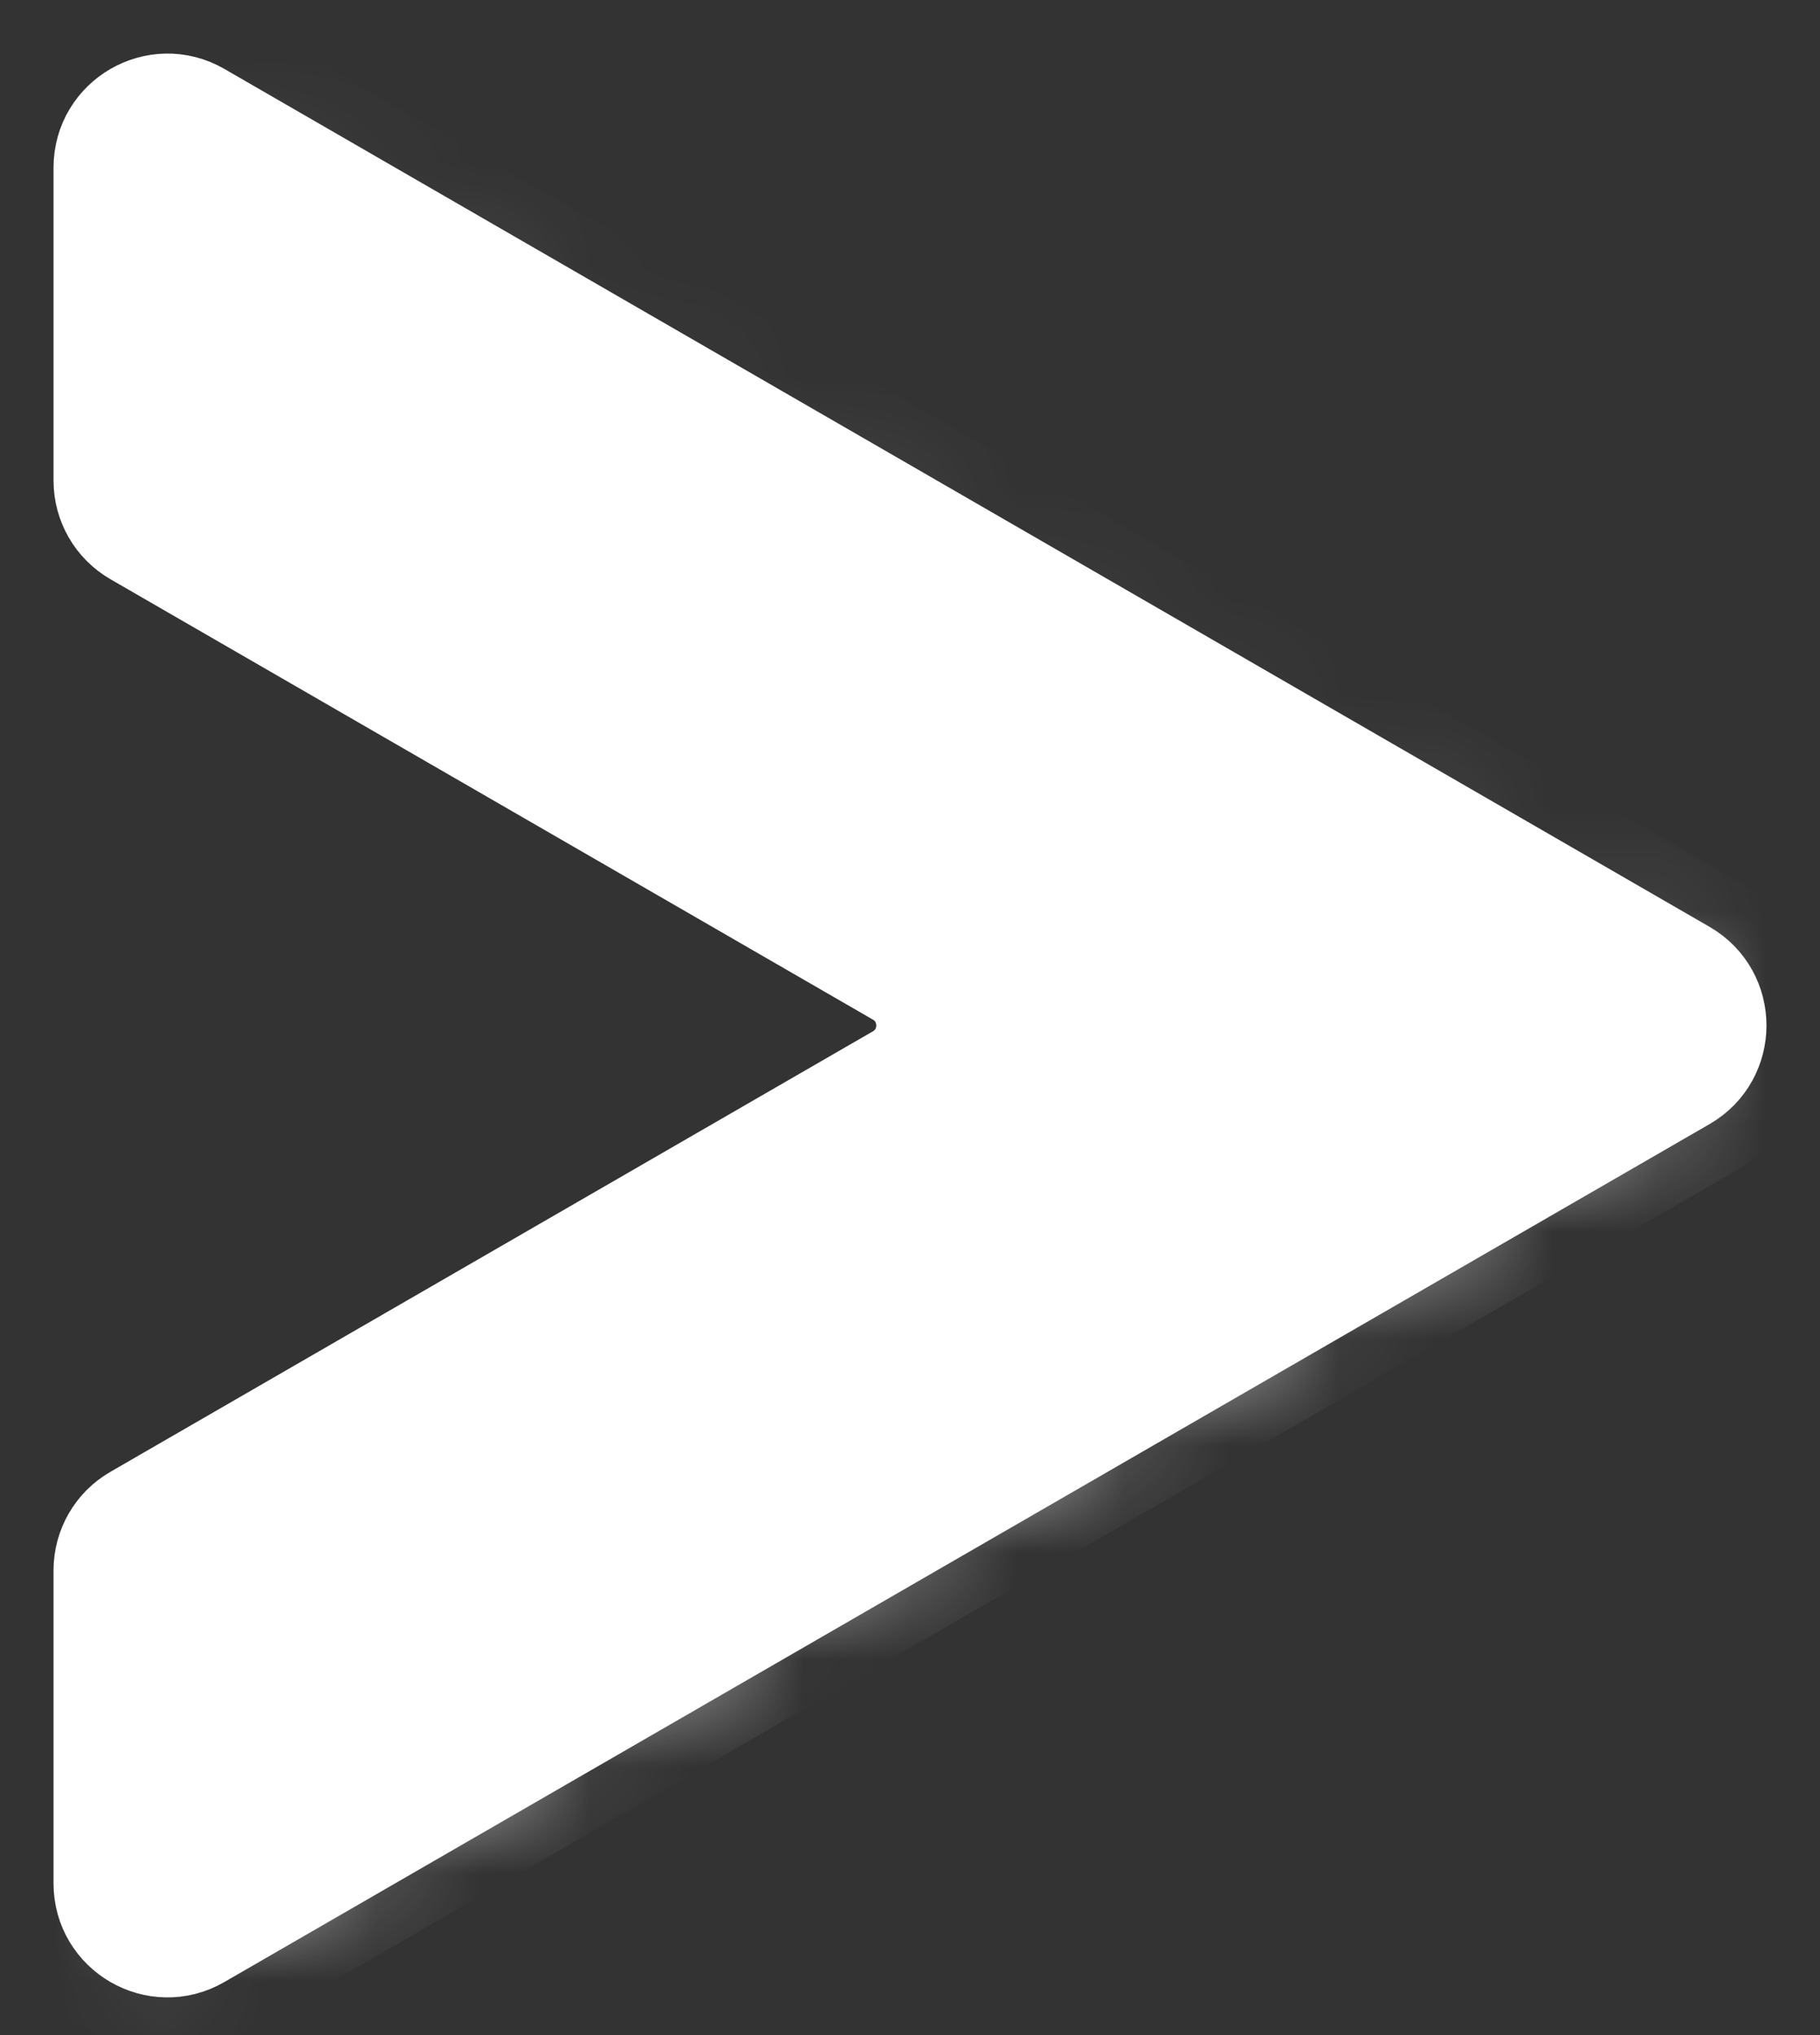 <svg width="17" height="19" viewBox="0 0 17 19" fill="none" xmlns="http://www.w3.org/2000/svg">
<rect x="0" y="0" width="17" height="19" fill="#333333" stroke="none"/>
<path d="M1.596 1.51V1.509L15.468 9.519C15.5 9.537 15.508 9.577 15.492 9.605L15.468 9.629L1.596 17.639H1.595C1.581 17.647 1.571 17.649 1.563 17.648C1.554 17.648 1.543 17.645 1.532 17.639C1.521 17.632 1.513 17.624 1.508 17.616C1.504 17.61 1.5 17.6 1.5 17.584V14.661C1.5 14.65 1.503 14.639 1.509 14.63L1.532 14.606L8.653 10.495C9.318 10.111 9.359 9.188 8.777 8.736L8.653 8.653L1.532 4.542L1.509 4.519C1.503 4.509 1.5 4.498 1.5 4.486V1.564C1.5 1.515 1.553 1.485 1.596 1.51Z" fill="white" stroke="white"/>
<mask id="path-2-inside-1_125_946" fill="white">
<path d="M15.718 9.086L1.845 1.077C1.777 1.037 1.706 1.019 1.635 1.01L15.013 8.734C15.389 8.951 15.389 9.493 15.013 9.71L1.141 17.72C1.105 17.74 1.068 17.752 1.032 17.764C1.141 18.086 1.526 18.257 1.845 18.072L15.718 10.063C16.094 9.846 16.094 9.303 15.718 9.086Z"/>
</mask>
<path d="M15.718 9.086L1.845 1.077C1.777 1.037 1.706 1.019 1.635 1.01L15.013 8.734C15.389 8.951 15.389 9.493 15.013 9.71L1.141 17.72C1.105 17.74 1.068 17.752 1.032 17.764C1.141 18.086 1.526 18.257 1.845 18.072L15.718 10.063C16.094 9.846 16.094 9.303 15.718 9.086Z" fill="white"/>
<path d="M15.718 9.086L15.218 9.953L15.219 9.953L15.718 9.086ZM1.845 1.077L1.343 1.942L1.345 1.943L1.845 1.077ZM1.635 1.01L1.762 0.018L1.135 1.876L1.635 1.01ZM15.013 8.734L15.514 7.868L15.513 7.868L15.013 8.734ZM15.013 9.71L15.513 10.576L15.514 10.576L15.013 9.71ZM1.141 17.72L0.64 16.854L0.639 16.855L1.141 17.72ZM1.032 17.764L0.719 16.815L-0.237 17.13L0.084 18.084L1.032 17.764ZM1.845 18.072L1.345 17.206L1.345 17.206L1.845 18.072ZM15.718 10.063L15.218 9.197L15.218 9.197L15.718 10.063ZM15.718 9.086L16.218 8.22L2.345 0.211L1.845 1.077L1.345 1.943L15.218 9.953L15.718 9.086ZM1.845 1.077L2.347 0.212C2.129 0.085 1.918 0.038 1.762 0.018L1.635 1.01L1.507 2.002C1.494 2 1.426 1.99 1.343 1.942L1.845 1.077ZM1.635 1.01L1.135 1.876L14.513 9.6L15.013 8.734L15.513 7.868L2.135 0.144L1.635 1.01ZM15.013 8.734L14.513 9.6C14.222 9.432 14.222 9.012 14.513 8.844L15.013 9.71L15.514 10.576C16.555 9.974 16.555 8.47 15.514 7.868L15.013 8.734ZM15.013 9.71L14.513 8.844L0.64 16.854L1.141 17.72L1.641 18.586L15.513 10.576L15.013 9.71ZM1.141 17.72L0.639 16.855C0.679 16.831 0.711 16.818 0.725 16.813C0.732 16.81 0.736 16.809 0.735 16.809C0.733 16.81 0.73 16.811 0.719 16.815L1.032 17.764L1.345 18.714C1.363 18.708 1.502 18.666 1.642 18.585L1.141 17.72ZM1.032 17.764L0.084 18.084C0.382 18.966 1.445 19.459 2.345 18.938L1.845 18.072L1.345 17.206C1.607 17.055 1.899 17.206 1.98 17.445L1.032 17.764ZM1.845 18.072L2.345 18.938L16.218 10.929L15.718 10.063L15.218 9.197L1.345 17.206L1.845 18.072ZM15.718 10.063L16.218 10.929C17.26 10.327 17.261 8.822 16.217 8.22L15.718 9.086L15.219 9.953C14.927 9.784 14.928 9.364 15.218 9.197L15.718 10.063Z" fill="white" mask="url(#path-2-inside-1_125_946)"/>
<path d="M1 1.565V4.487C1 4.688 1.107 4.874 1.282 4.975L8.403 9.086C8.779 9.303 8.779 9.845 8.403 10.062L1.282 14.174C1.107 14.274 1 14.46 1 14.662V17.584C1 18.017 1.47 18.289 1.845 18.072L15.718 10.062C16.094 9.845 16.094 9.303 15.718 9.086L1.845 1.076C1.47 0.86 1 1.131 1 1.565Z" stroke="white" stroke-miterlimit="10"/>
</svg>
